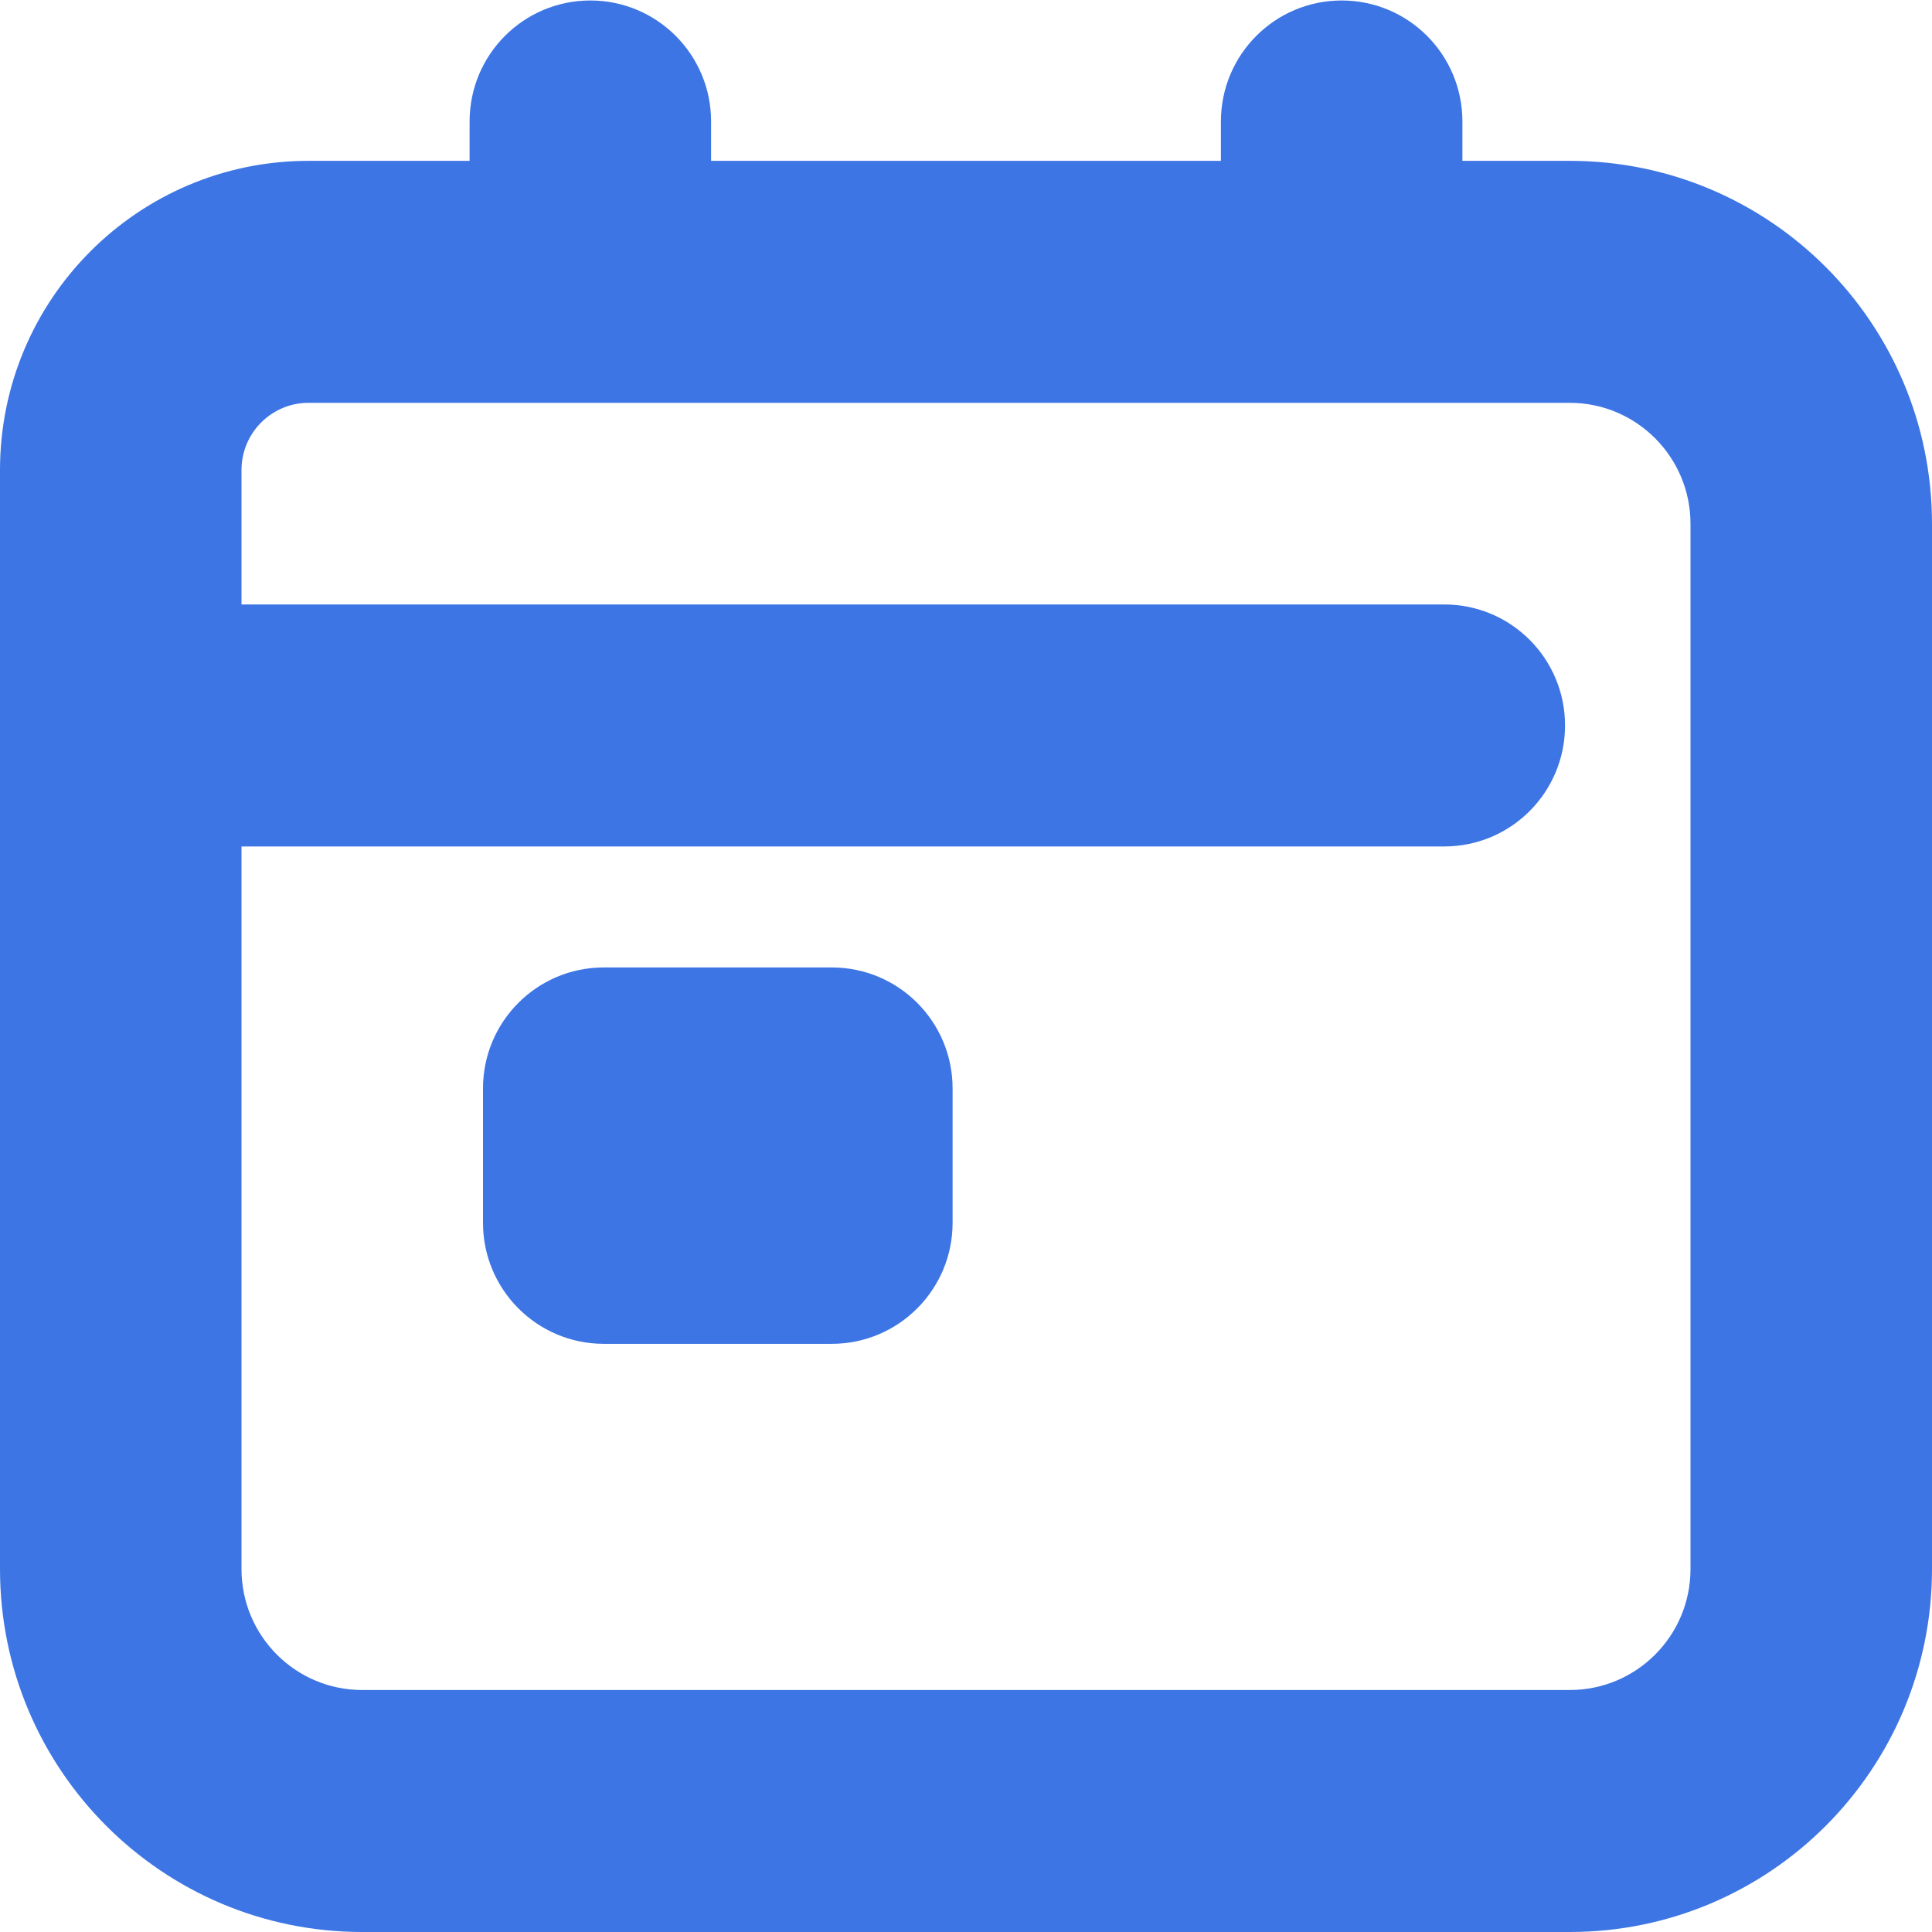 <svg width="16" height="16" viewBox="0 0 16 16" fill="none" xmlns="http://www.w3.org/2000/svg">
<path d="M5 8.012C4.448 8.012 4 8.46 4 9.014V10.127C4 10.68 4.448 11.129 5 11.129H6.889C7.441 11.129 7.889 10.68 7.889 10.127V9.014C7.889 8.46 7.441 8.012 6.889 8.012H5Z" fill="#3D75E4"/>
<path fill-rule="evenodd" clip-rule="evenodd" d="M5.889 1.006C5.889 0.452 5.441 0.004 4.889 0.004C4.336 0.004 3.889 0.452 3.889 1.006V1.332L2.556 1.332C1.144 1.332 0 2.478 0 3.893V12.994C0 14.654 1.343 16 3 16H13C14.657 16 16 14.654 16 12.994V4.338C16 2.678 14.657 1.332 13 1.332H12.111V1.006C12.111 0.452 11.664 0.004 11.111 0.004C10.559 0.004 10.111 0.452 10.111 1.006V1.332L5.889 1.332V1.006ZM11.111 3.336L11.093 3.336L4.904 3.336L4.889 3.336L4.873 3.336L2.555 3.336L2.543 3.336C2.242 3.343 2 3.589 2 3.893V5.006H11.961C12.514 5.006 12.961 5.454 12.961 6.008C12.961 6.561 12.514 7.01 11.961 7.01H2V12.994C2 13.548 2.448 13.996 3 13.996H13C13.552 13.996 14 13.548 14 12.994V4.338C14 3.785 13.552 3.336 13 3.336H11.124L11.111 3.336Z" fill="#3D75E4"/>
</svg>
